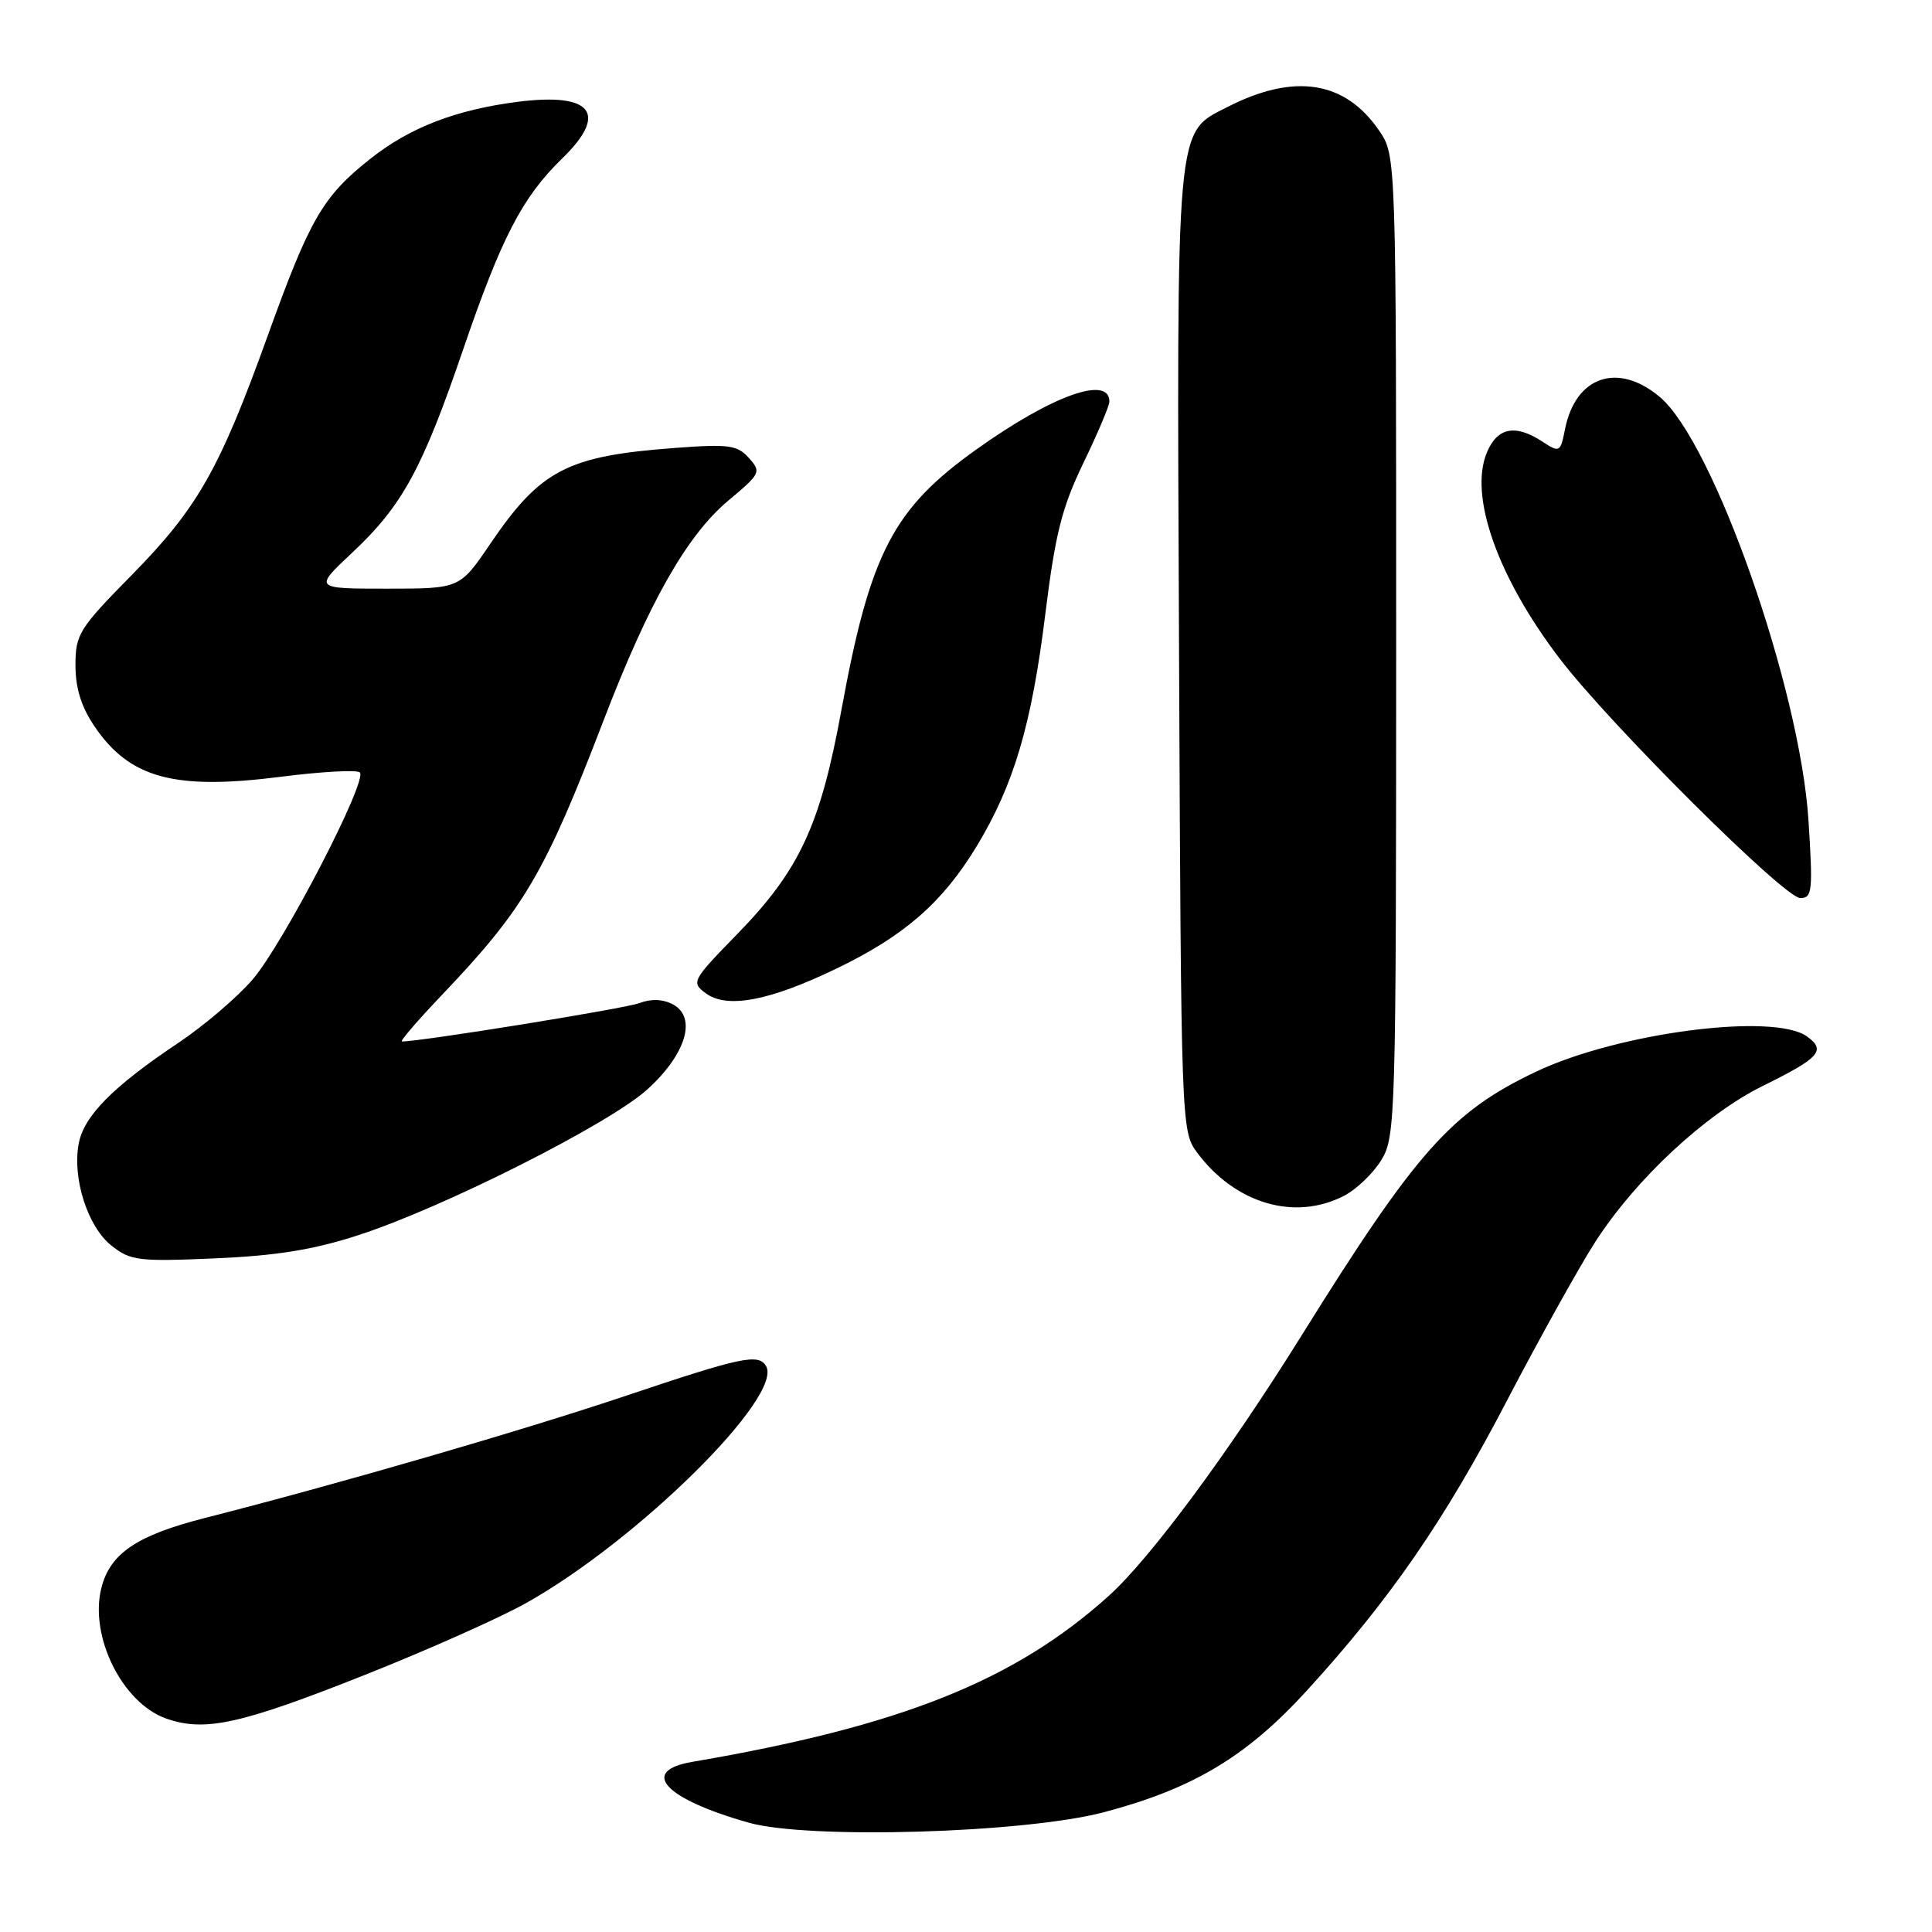 <?xml version="1.0" encoding="UTF-8" standalone="no"?>
<!DOCTYPE svg PUBLIC "-//W3C//DTD SVG 1.1//EN" "http://www.w3.org/Graphics/SVG/1.1/DTD/svg11.dtd" >
<svg xmlns="http://www.w3.org/2000/svg" xmlns:xlink="http://www.w3.org/1999/xlink" version="1.1" viewBox="0 0 256 256">
 <g >
 <path fill="currentColor"
d=" M 146.31 240.12 C 158.11 236.99 165.17 232.76 173.13 224.05 C 184.19 211.93 191.38 201.52 199.70 185.55 C 203.99 177.33 209.25 167.88 211.38 164.56 C 216.75 156.22 225.98 147.63 233.64 143.86 C 241.10 140.18 241.99 139.19 239.46 137.35 C 235.08 134.15 214.40 136.83 203.50 142.02 C 192.29 147.35 187.66 152.57 172.44 177.00 C 162.83 192.43 152.45 206.46 146.96 211.42 C 134.47 222.70 119.32 228.75 91.75 233.45 C 84.63 234.67 88.06 238.37 99.23 241.52 C 107.17 243.75 135.80 242.90 146.31 240.12 Z  M 48.43 221.90 C 56.64 218.64 66.21 214.38 69.68 212.43 C 84.51 204.14 103.93 184.93 101.49 180.98 C 100.47 179.33 98.20 179.82 83.08 184.90 C 69.14 189.58 45.11 196.56 27.04 201.17 C 18.10 203.46 14.58 205.85 13.43 210.42 C 11.82 216.84 16.21 225.67 22.03 227.72 C 27.16 229.52 31.90 228.47 48.43 221.90 Z  M 47.50 163.66 C 58.78 160.00 80.70 148.94 85.77 144.36 C 90.90 139.71 92.38 134.81 89.17 133.09 C 87.84 132.38 86.28 132.32 84.71 132.92 C 82.81 133.64 55.83 138.00 53.26 138.00 C 52.94 138.00 55.36 135.19 58.64 131.75 C 69.45 120.40 72.20 115.72 79.98 95.45 C 85.99 79.78 91.03 70.91 96.52 66.32 C 100.79 62.75 100.89 62.54 99.23 60.68 C 97.70 58.98 96.58 58.82 89.50 59.35 C 75.15 60.41 71.63 62.24 64.94 72.09 C 60.93 78.00 60.93 78.00 51.26 78.00 C 41.59 78.00 41.59 78.00 46.65 73.25 C 53.32 67.00 55.95 62.17 61.39 46.25 C 66.43 31.51 69.22 26.12 74.45 21.04 C 80.64 15.05 78.50 12.25 68.69 13.48 C 60.47 14.52 54.34 16.87 49.11 21.01 C 42.77 26.02 41.07 28.95 35.47 44.50 C 29.09 62.20 26.19 67.31 17.48 76.17 C 10.47 83.29 10.00 84.04 10.00 88.15 C 10.00 91.19 10.77 93.67 12.53 96.26 C 17.19 103.12 23.10 104.72 37.10 102.94 C 42.55 102.24 47.31 101.98 47.68 102.35 C 48.75 103.42 37.55 125.04 33.47 129.79 C 31.44 132.15 27.02 135.92 23.64 138.18 C 15.00 143.95 11.11 147.87 10.43 151.53 C 9.56 156.14 11.62 162.56 14.77 165.05 C 17.29 167.05 18.34 167.18 28.50 166.74 C 36.64 166.39 41.58 165.59 47.50 163.66 Z  M 178.09 158.45 C 179.74 157.60 181.97 155.46 183.04 153.70 C 184.92 150.61 184.99 148.20 185.00 85.56 C 185.00 20.62 185.00 20.62 182.75 17.32 C 178.26 10.72 171.53 9.65 162.72 14.14 C 155.72 17.71 155.92 15.44 156.23 86.45 C 156.50 149.00 156.53 149.89 158.59 152.68 C 163.64 159.49 171.55 161.83 178.09 158.45 Z  M 110.88 128.32 C 119.84 124.00 124.90 119.58 129.41 112.14 C 134.34 103.99 136.69 96.08 138.50 81.43 C 139.83 70.72 140.70 67.27 143.55 61.36 C 145.45 57.43 147.00 53.77 147.00 53.22 C 147.00 49.67 139.38 52.41 129.38 59.55 C 118.33 67.43 115.29 73.30 111.49 94.09 C 108.70 109.38 105.94 115.31 97.65 123.81 C 91.70 129.91 91.57 130.17 93.50 131.60 C 96.32 133.70 101.94 132.64 110.88 128.32 Z  M 239.63 108.65 C 238.49 91.15 227.06 58.59 219.93 52.60 C 214.40 47.94 208.78 49.84 207.38 56.84 C 206.76 59.95 206.66 60.01 204.40 58.53 C 200.79 56.16 198.40 56.63 197.01 59.98 C 194.63 65.72 198.44 76.48 206.66 87.26 C 213.30 95.97 236.44 119.00 238.55 119.00 C 240.14 119.00 240.23 118.08 239.63 108.65 Z "/>
</g>
</svg>